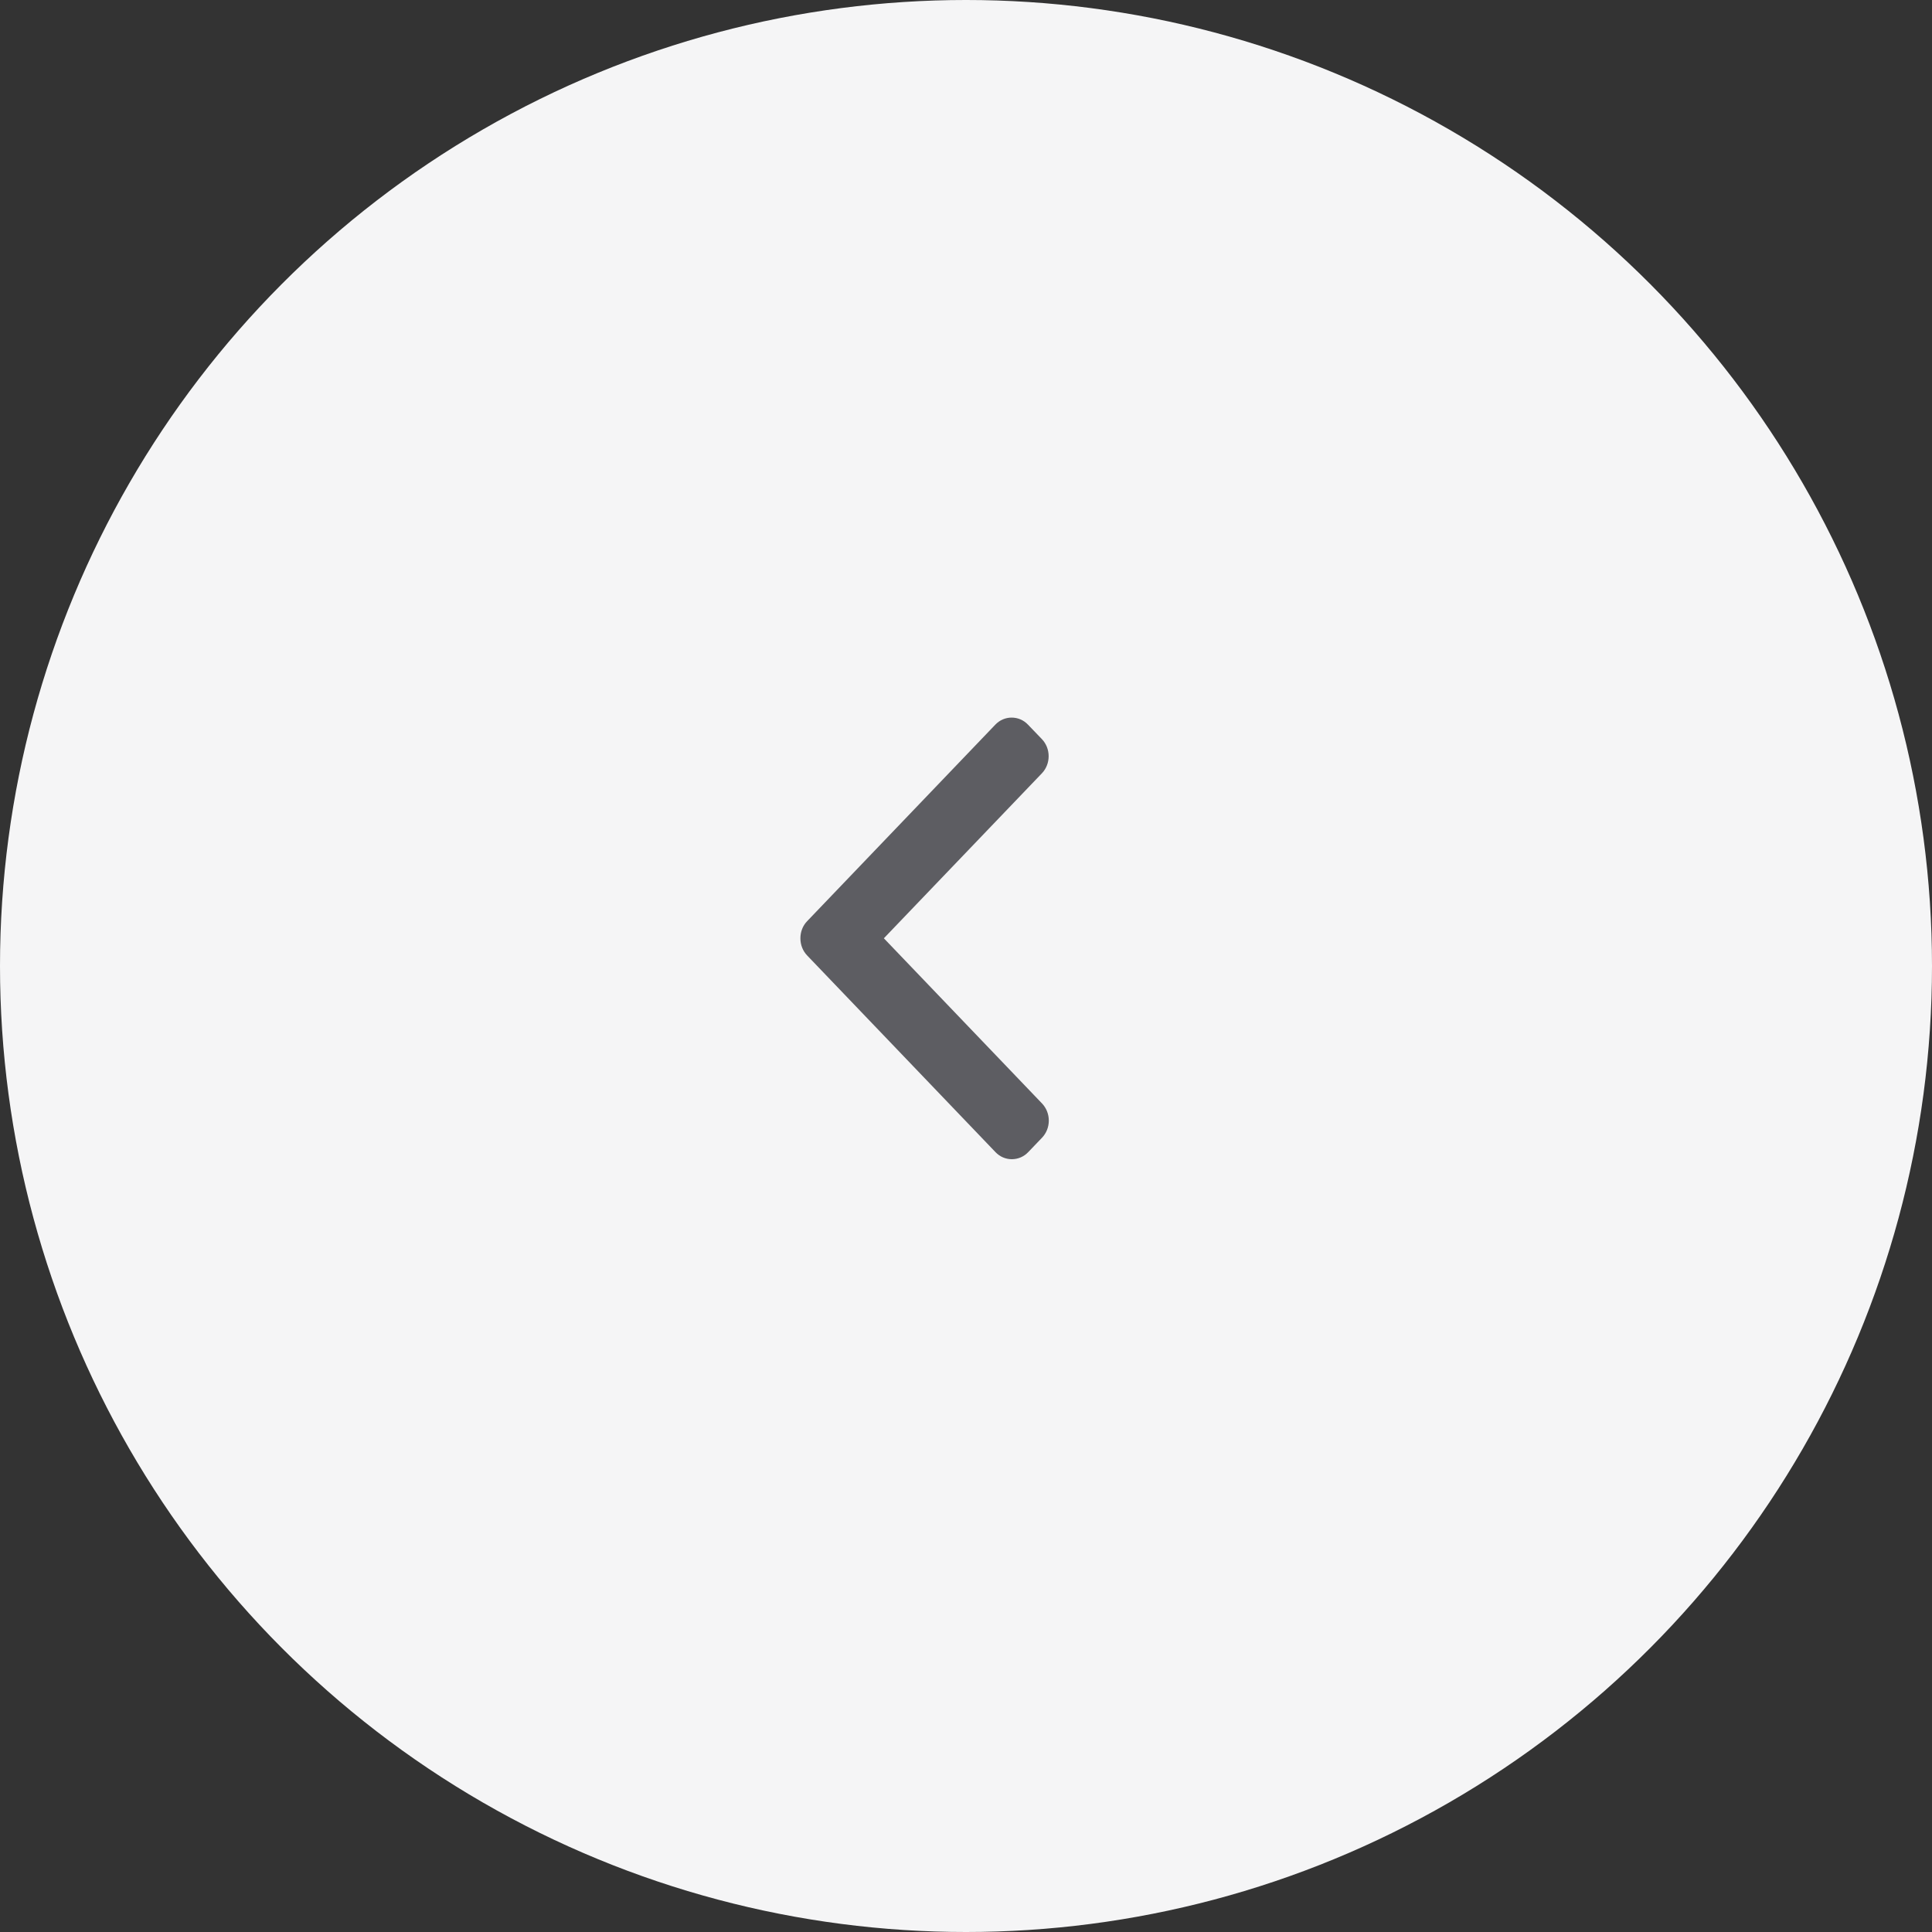 <svg width="35" height="35" viewBox="0 0 35 35" fill="none" xmlns="http://www.w3.org/2000/svg">
<rect x="0" y="0" width="35" height="35" fill="#333333" stroke="none"/>
<circle cx="17.5" cy="17.5" r="17.5" fill="#F5F5F6"/>
<path d="M14.622 16.688L18.031 13.128C18.11 13.045 18.215 13 18.327 13C18.439 13 18.545 13.045 18.623 13.128L18.875 13.39C19.038 13.561 19.038 13.838 18.875 14.009L16.012 16.998L18.878 19.991C18.956 20.074 19 20.183 19 20.301C19 20.418 18.956 20.528 18.878 20.61L18.627 20.872C18.548 20.955 18.442 21 18.33 21C18.218 21 18.113 20.955 18.034 20.872L14.622 17.309C14.543 17.226 14.5 17.116 14.5 16.998C14.5 16.881 14.543 16.77 14.622 16.688Z" fill="#5D5D62"/>
</svg>

